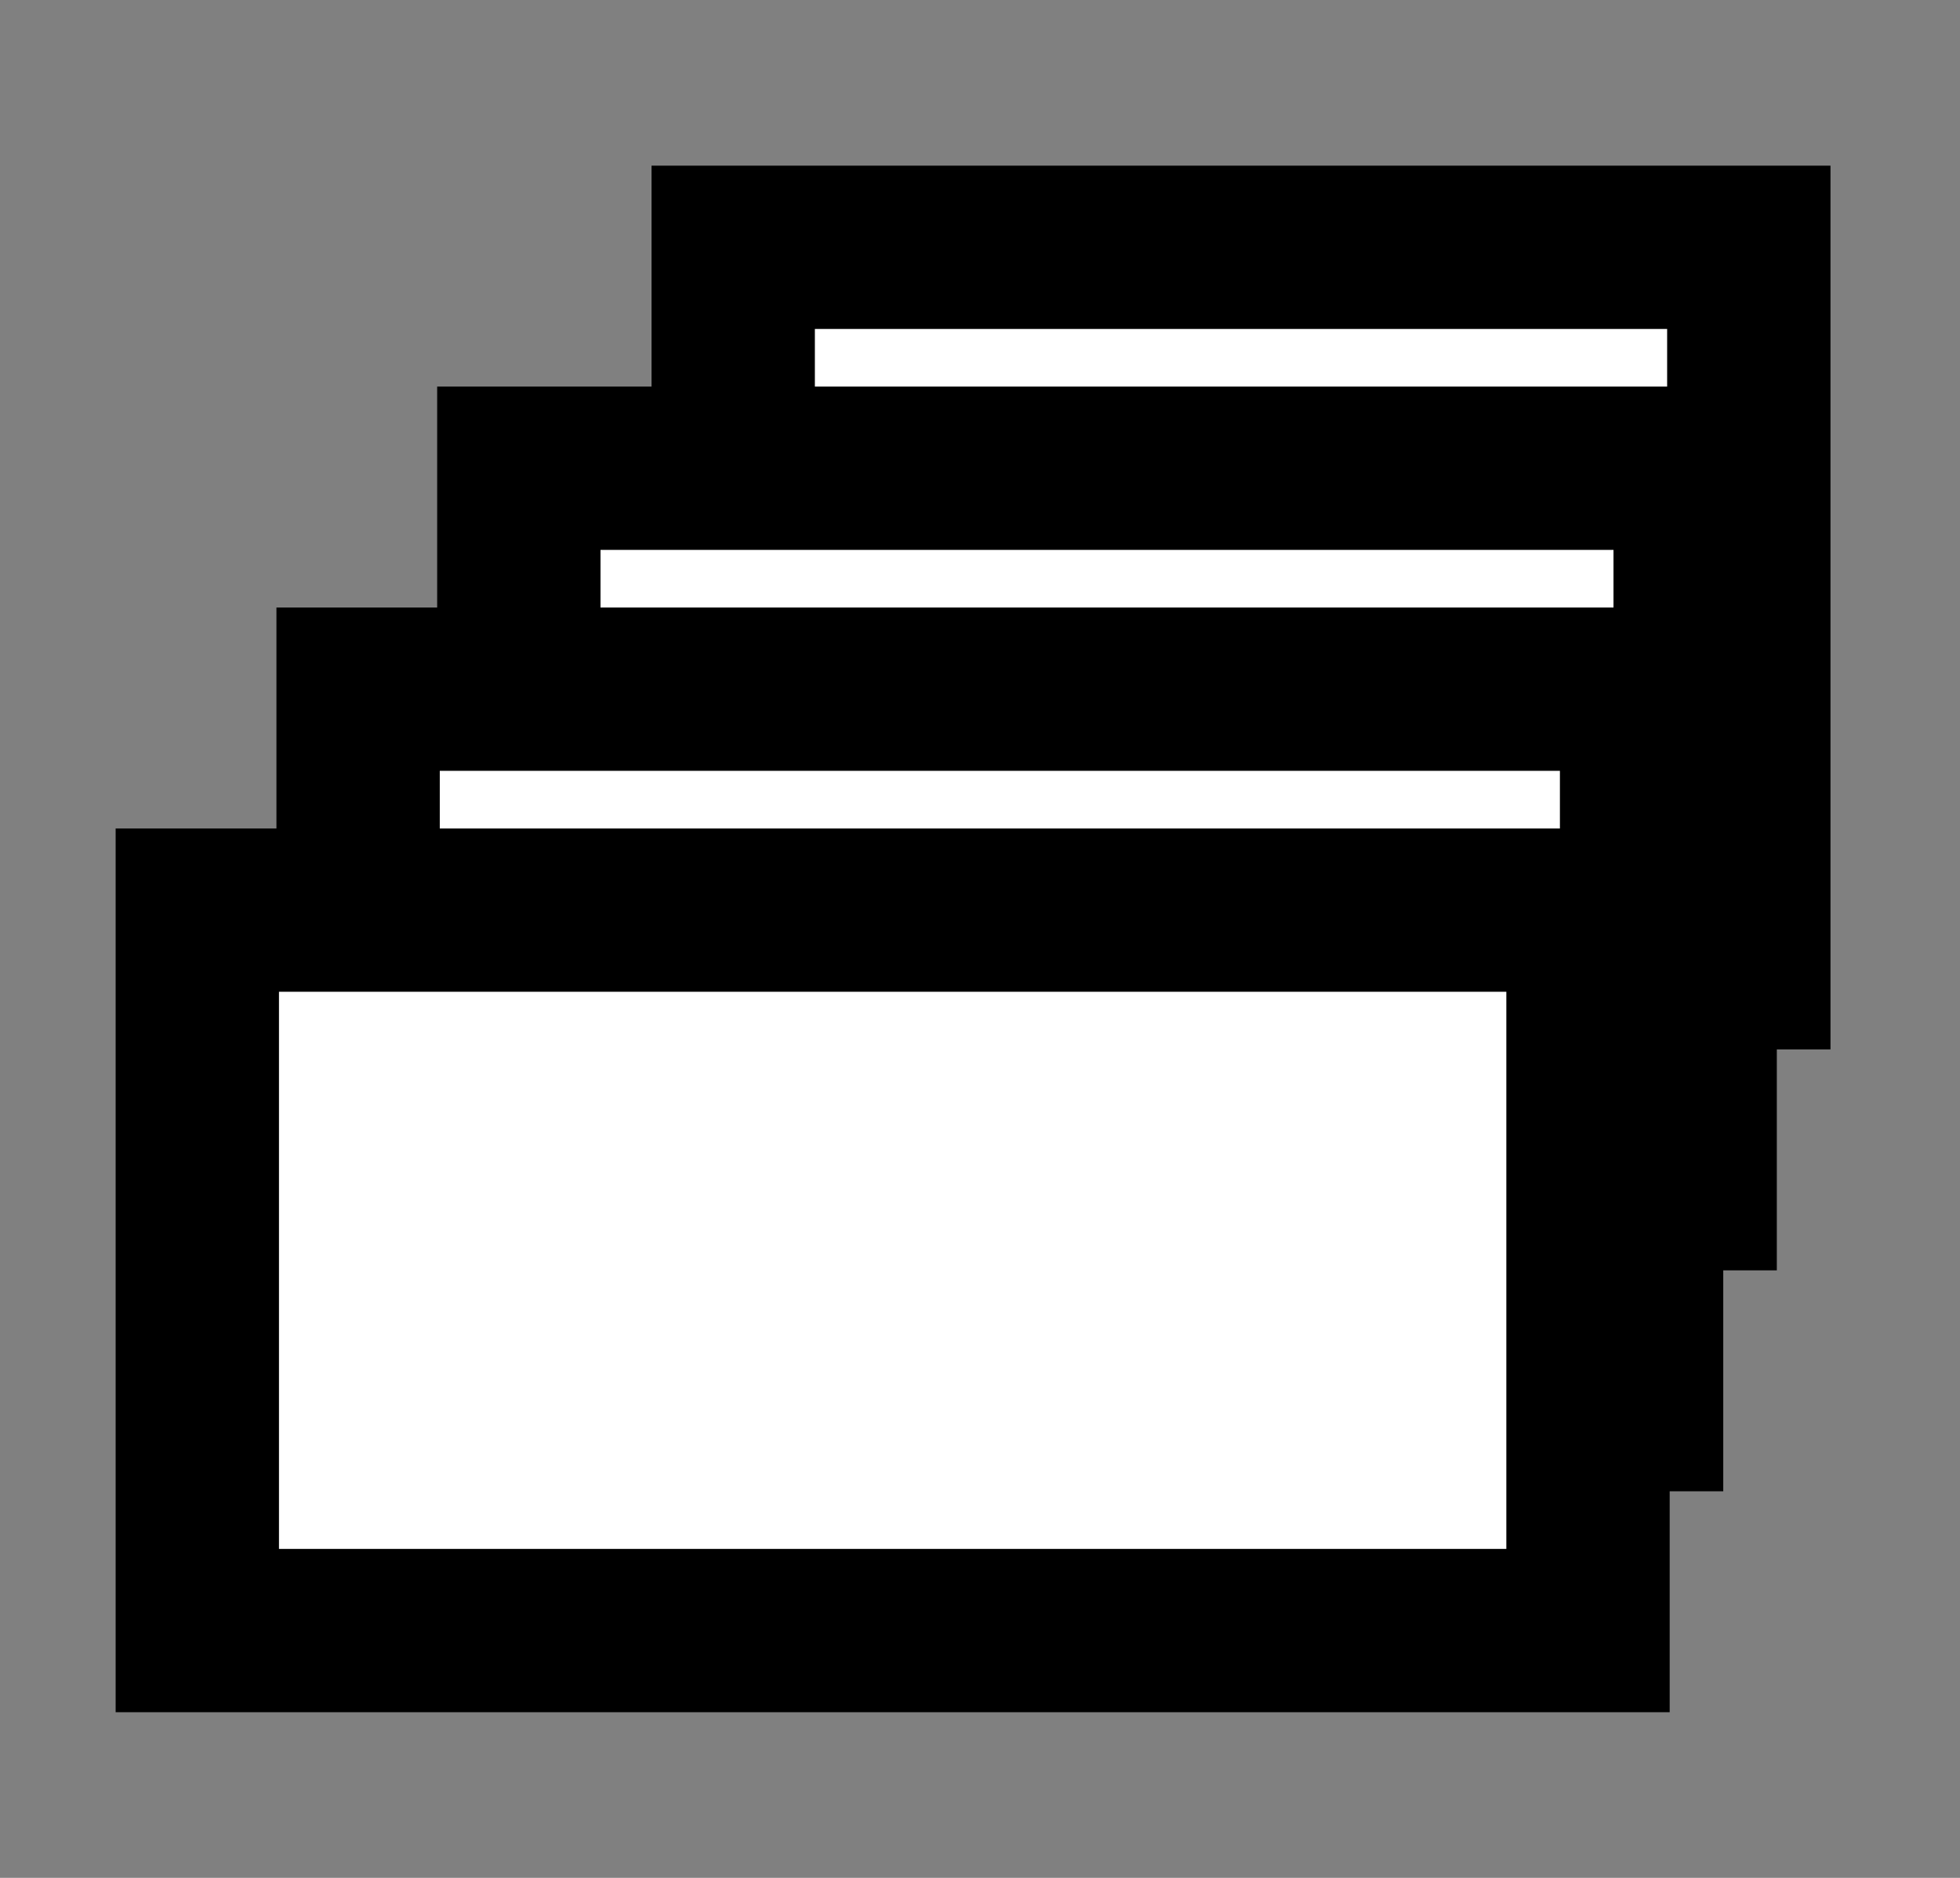 <svg width="24" height="23" viewBox="0 0 24 23" fill="none" xmlns="http://www.w3.org/2000/svg">
<rect x="0" y="0" width="24" height="23" fill="#808080" stroke="none"/>
<rect x="8.978" y="3.029" width="12.436" height="8.824" fill="white" stroke="black" stroke-width="2"/>
<rect x="6.353" y="5.735" width="14.404" height="8.824" fill="white" stroke="black" stroke-width="2"/>
<rect x="4.385" y="8.441" width="15.716" height="8.824" fill="white" stroke="black" stroke-width="2"/>
<rect x="2.416" y="11.147" width="17.029" height="8.824" fill="white" stroke="black" stroke-width="2"/>
</svg>

